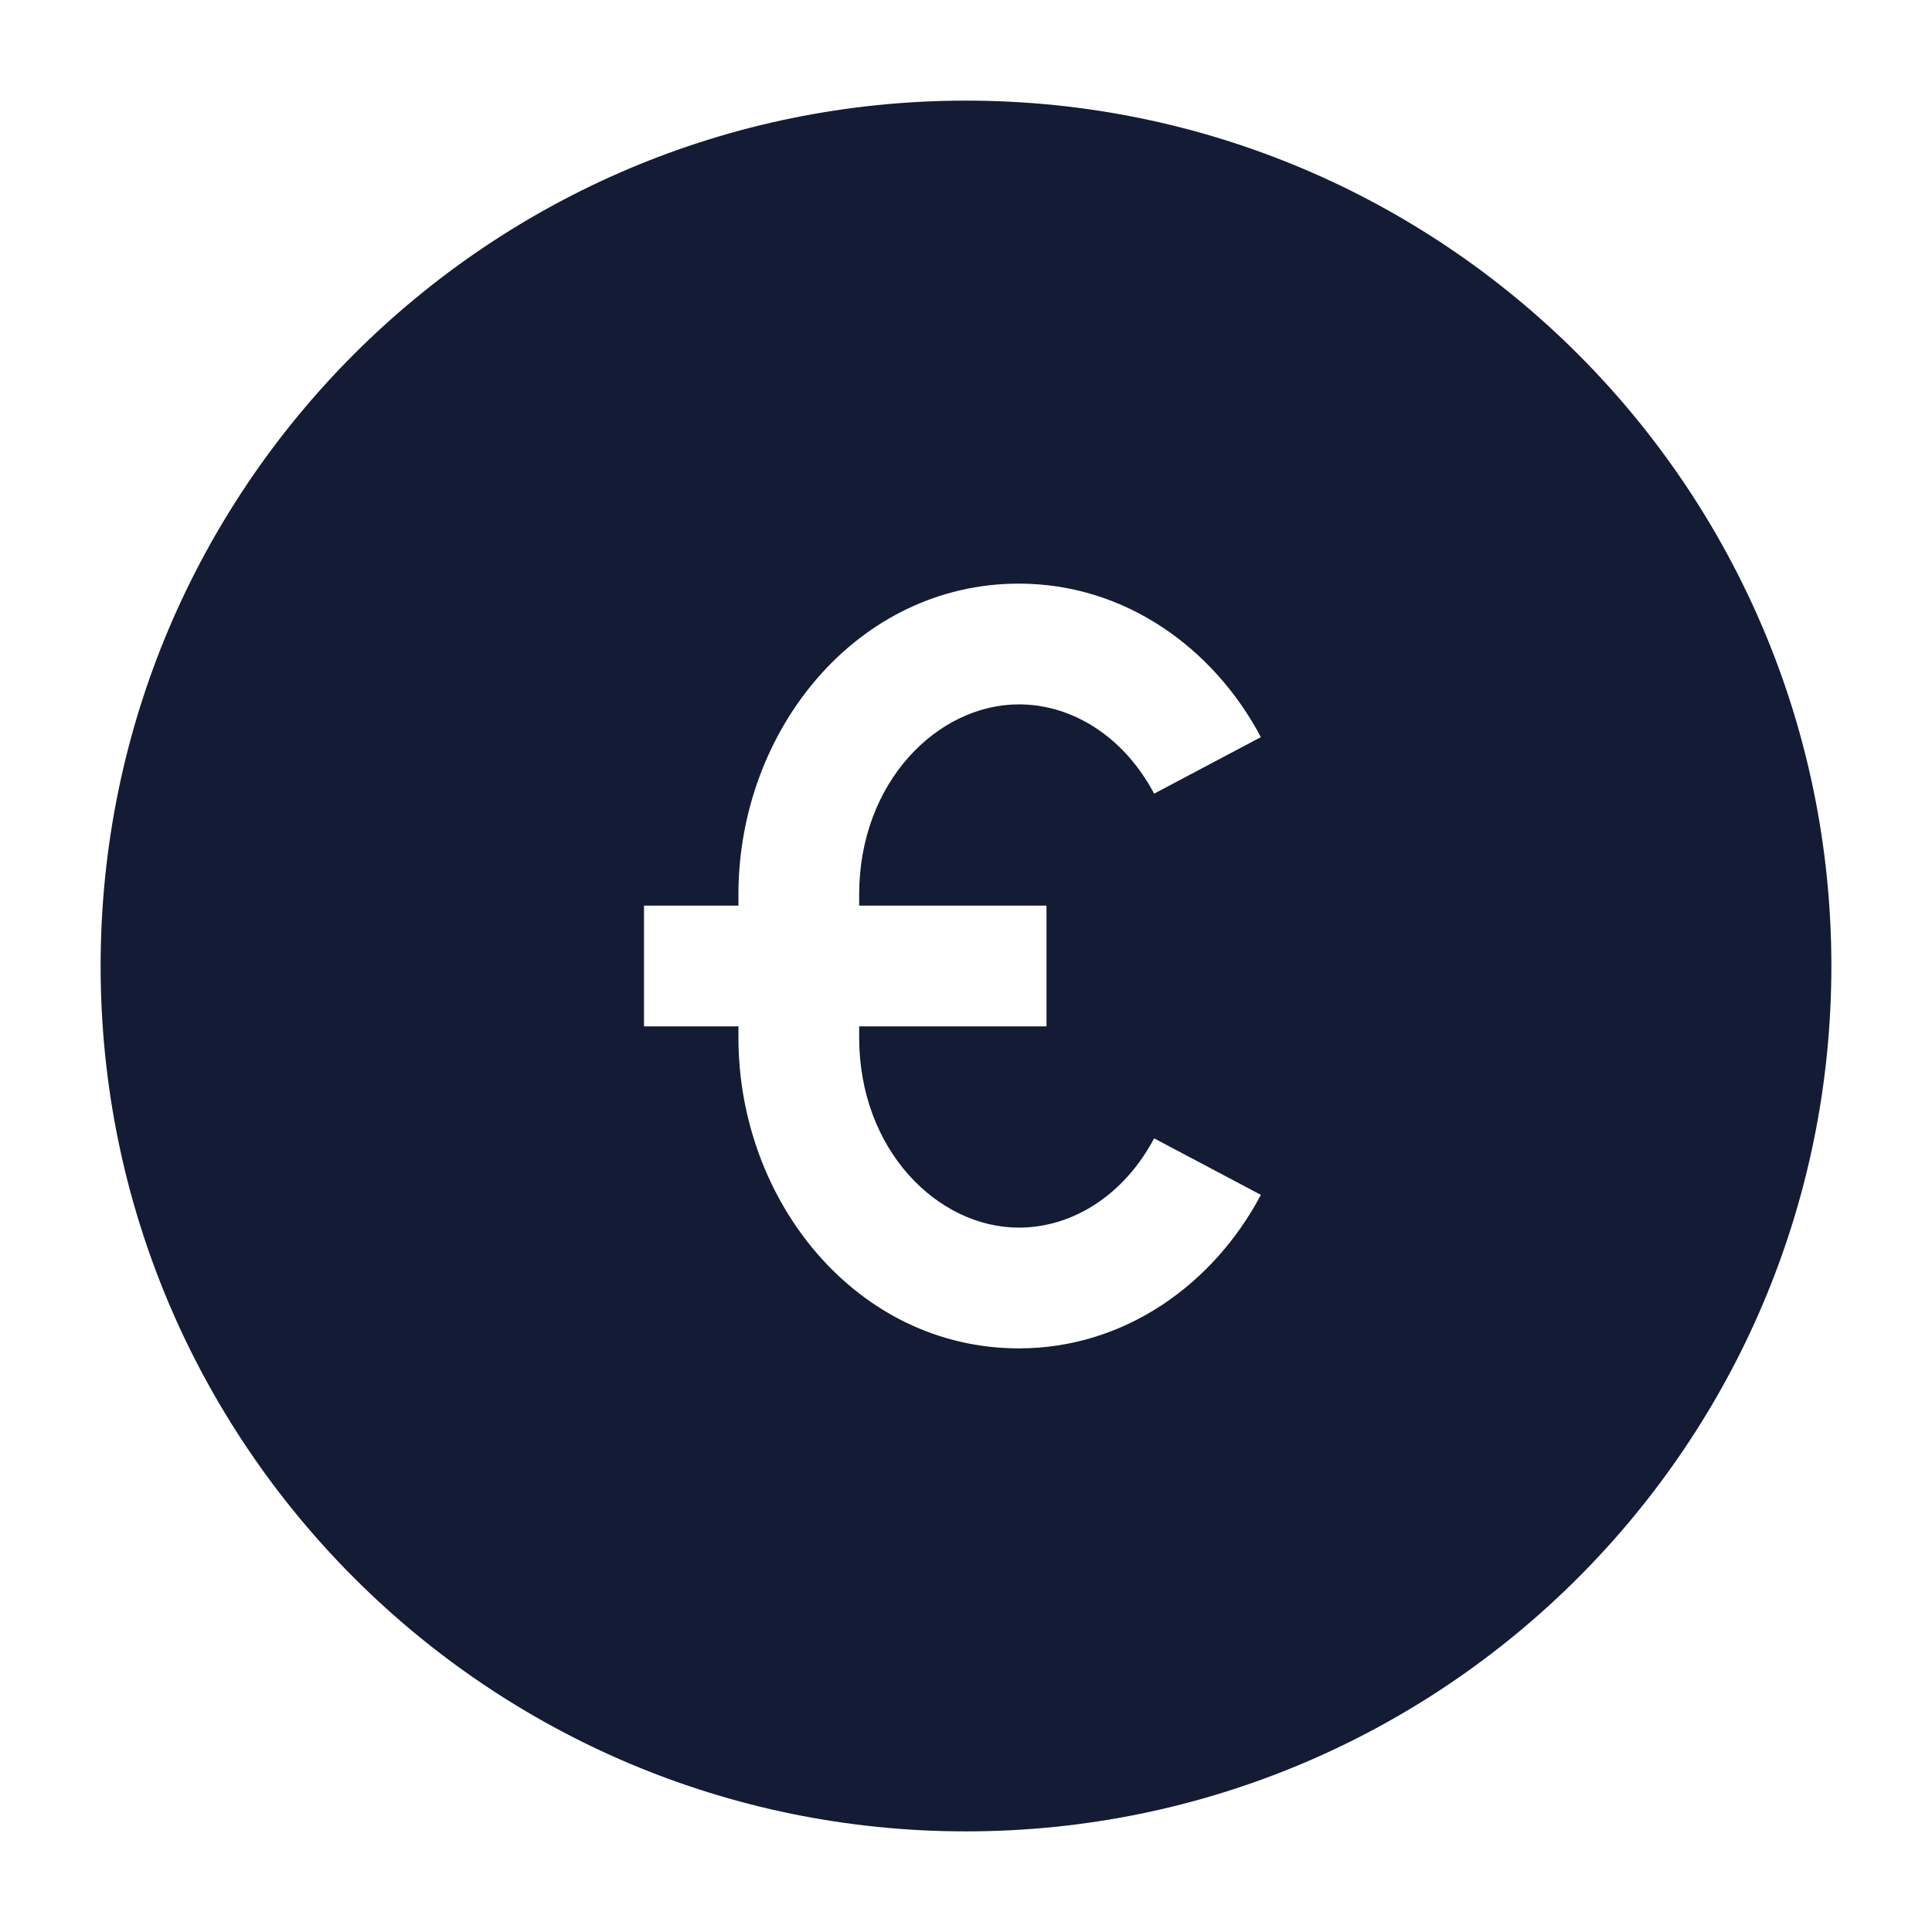 <svg width="24" height="24" viewBox="0 0 24 24" fill="none" xmlns="http://www.w3.org/2000/svg">
<path fill-rule="evenodd" clip-rule="evenodd" d="M12 1.25C6.063 1.25 1.25 6.063 1.25 12C1.25 17.937 6.063 22.75 12 22.75C17.937 22.75 22.75 17.937 22.75 12C22.75 6.063 17.937 1.25 12 1.25ZM12.657 7.25C10.645 7.25 9.173 9.073 9.173 11.111V11.25H8V12.75H9.173V12.889C9.173 14.927 10.645 16.75 12.657 16.75C13.974 16.75 15.077 15.95 15.663 14.843L14.337 14.141C13.966 14.841 13.329 15.25 12.657 15.25C11.649 15.25 10.673 14.287 10.673 12.889V12.75H13V11.25H10.673V11.111C10.673 9.713 11.649 8.75 12.657 8.75C13.329 8.75 13.966 9.159 14.337 9.859L15.663 9.157C15.077 8.05 13.974 7.25 12.657 7.25Z" fill="#141B34"/>
</svg>
